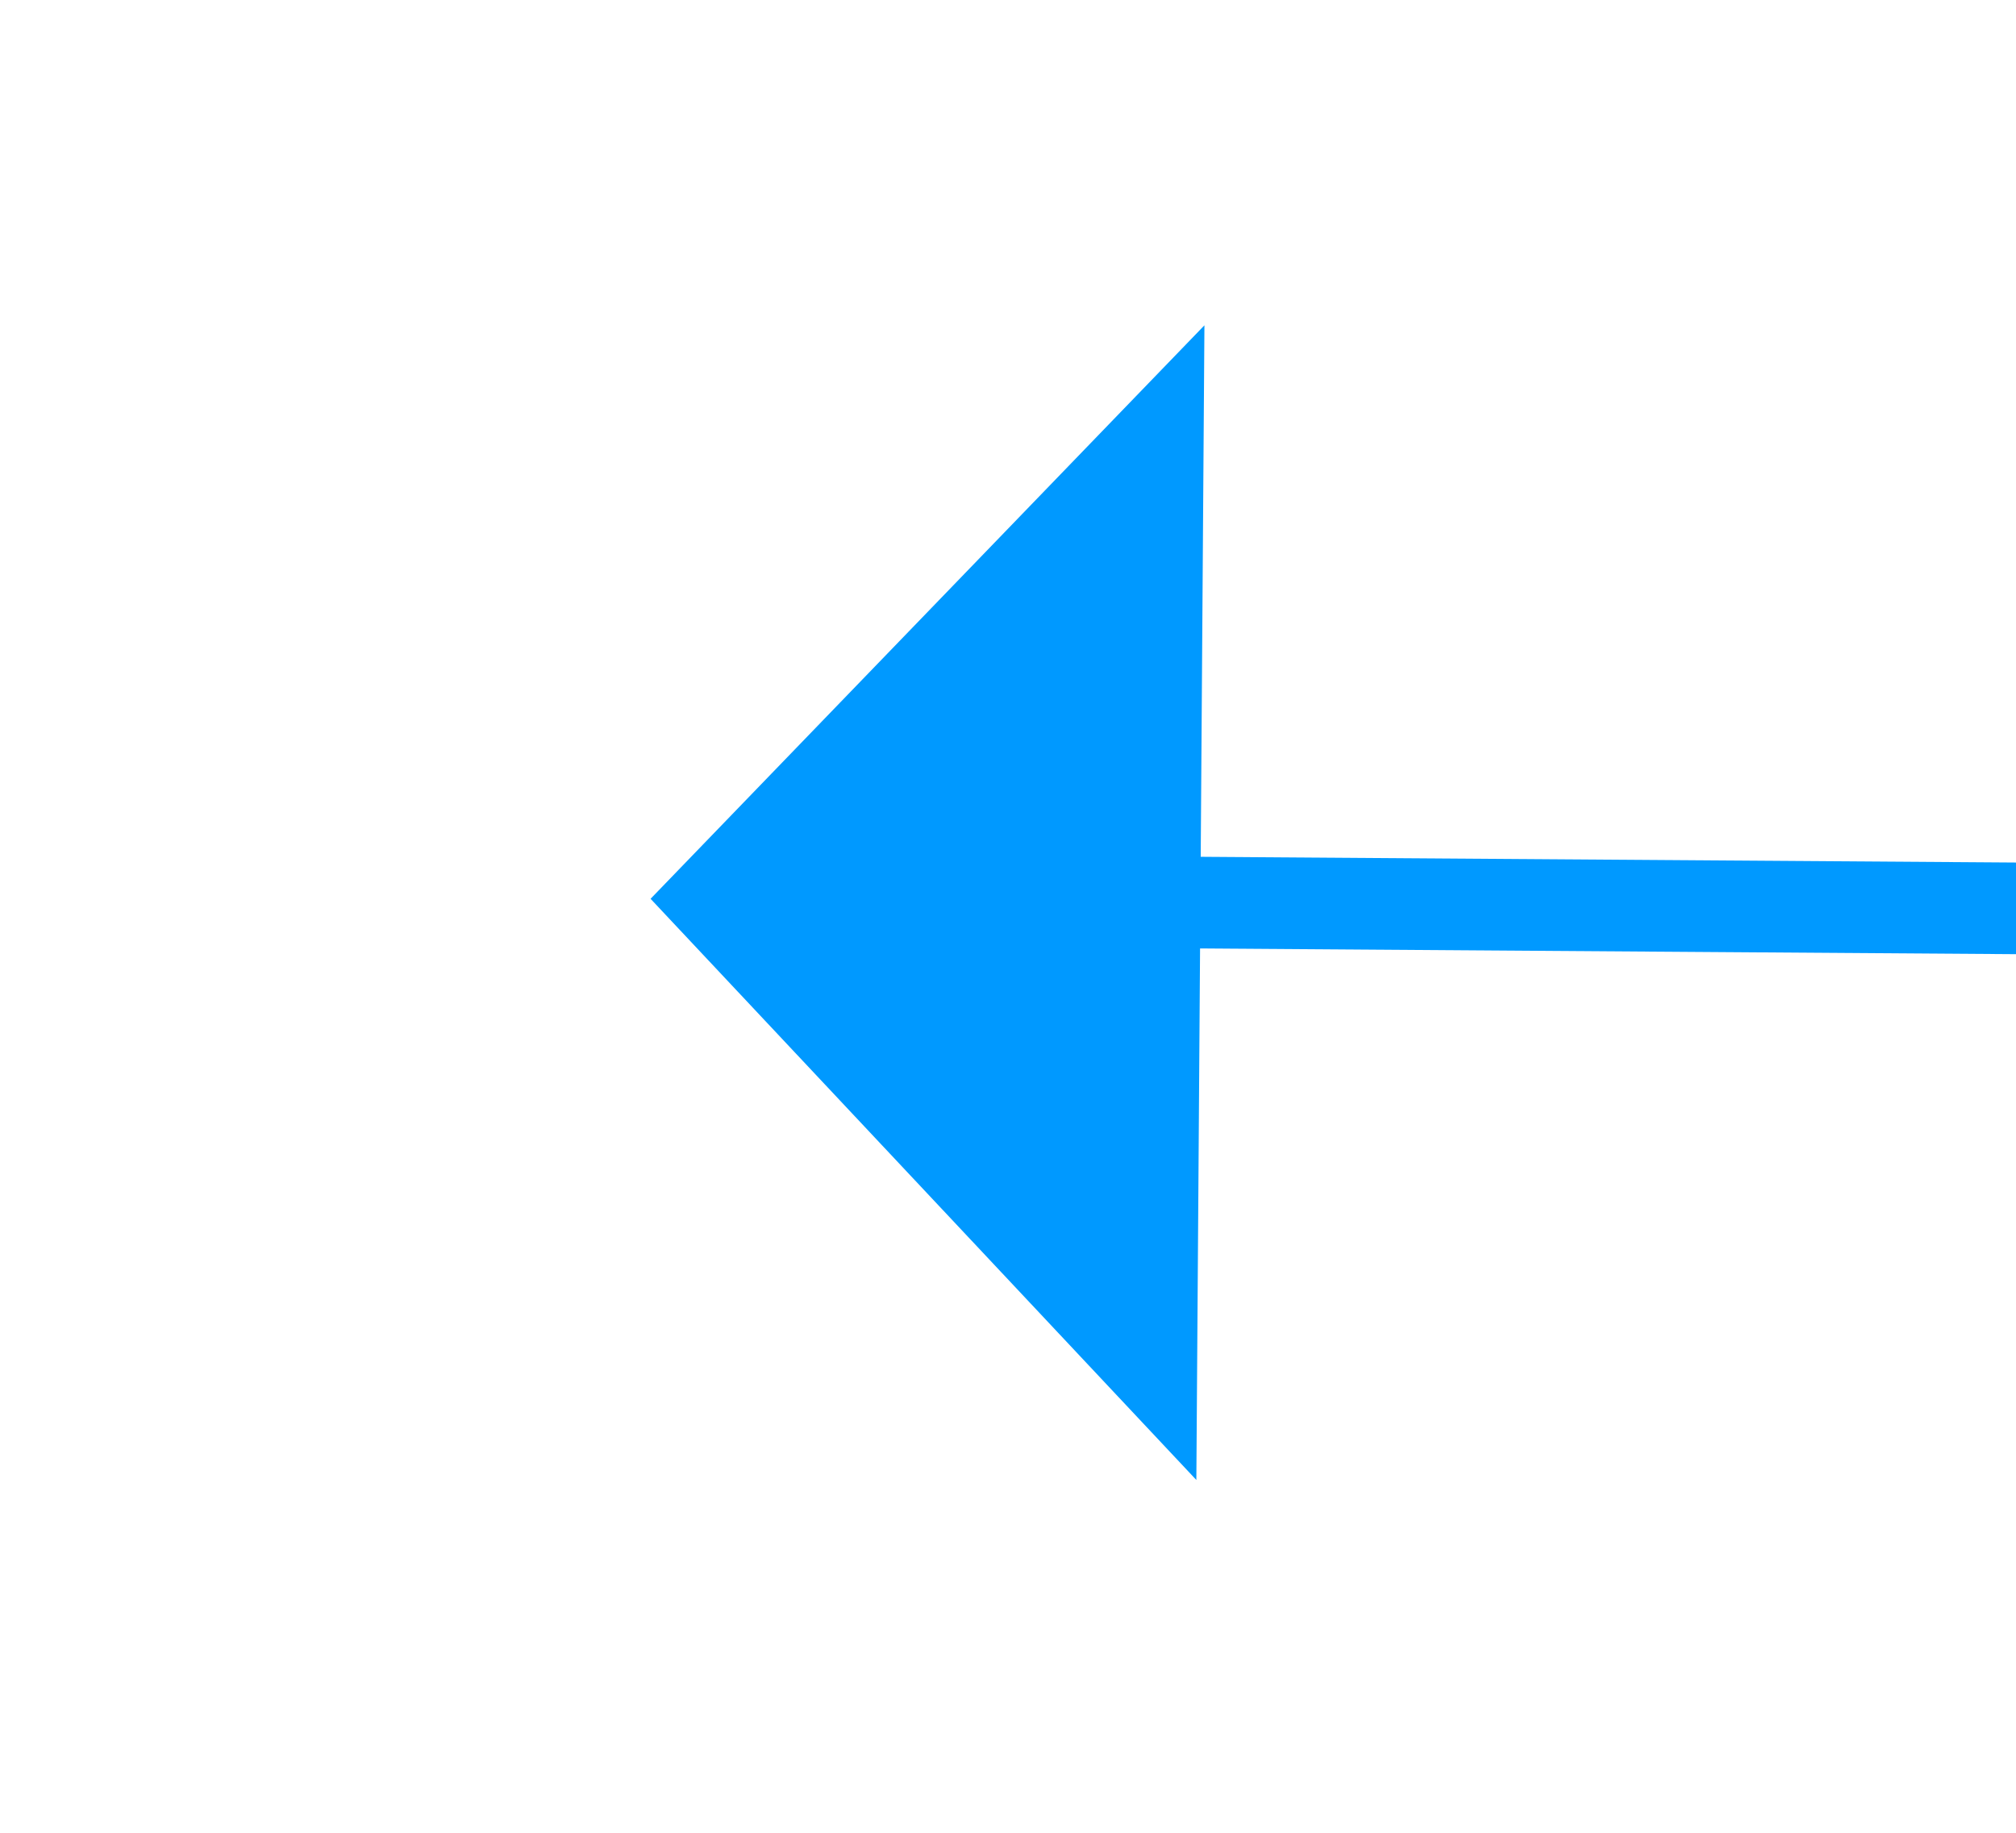 ﻿<?xml version="1.0" encoding="utf-8"?>
<svg version="1.1" xmlns:xlink="http://www.w3.org/1999/xlink" width="22px" height="20px" preserveAspectRatio="xMinYMid meet" viewBox="562 377  22 18" xmlns="http://www.w3.org/2000/svg">
  <g transform="matrix(-1 0 0 -1 1146 772 )">
    <path d="M 571 391.8  L 577 385.5  L 571 379.2  L 571 391.8  Z " fill-rule="nonzero" fill="#0099ff" stroke="none" transform="matrix(1 0.007 -0.007 1 2.599 -3.347 )" />
    <path d="M 423 385.5  L 572 385.5  " stroke-width="1" stroke="#0099ff" fill="none" transform="matrix(1 0.007 -0.007 1 2.599 -3.347 )" />
  </g>
</svg>